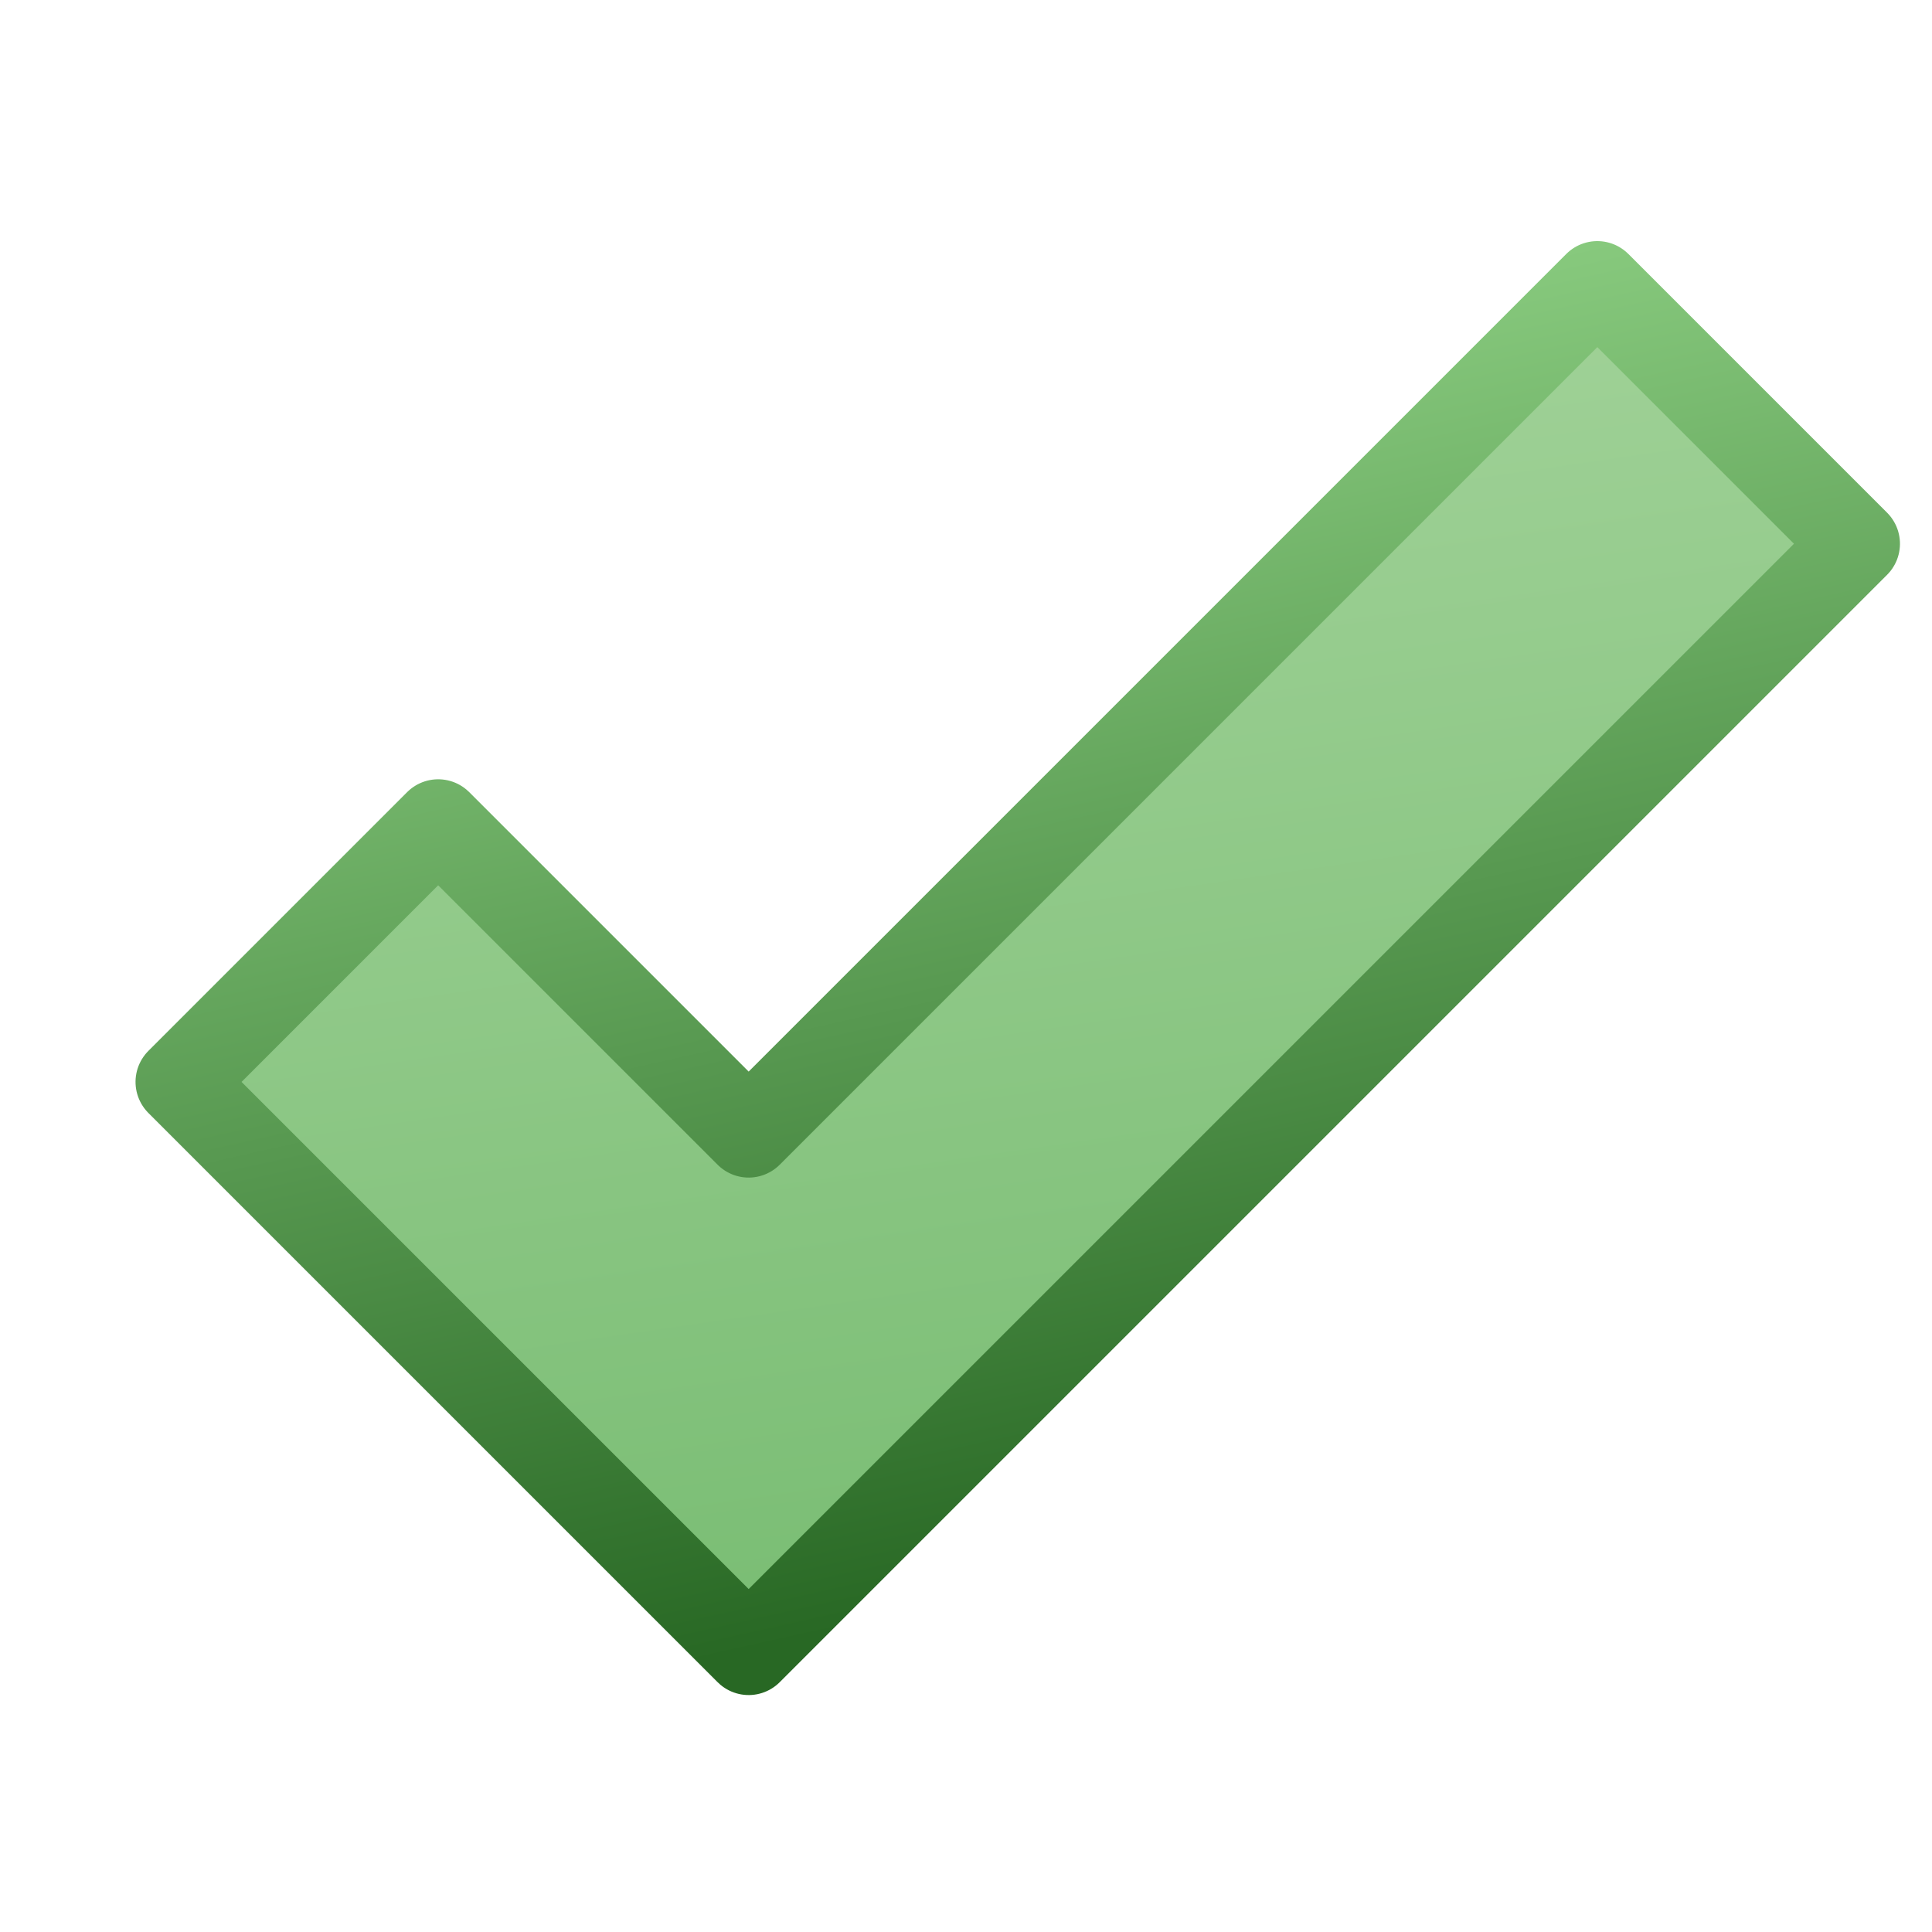 <?xml version="1.0" standalone="yes"?>
<svg xmlns="http://www.w3.org/2000/svg" width="264" height="264" viewBox="0 0 264 264">
 <defs>
  <linearGradient id="frame" x1="30%" y1="15%" x2="100%" y2="100%">
   <stop offset="0%" stop-color="#87c97d" />
   <stop offset="100%" stop-color="#286824" />
  </linearGradient>
  <linearGradient id="plate" x1="30%" y1="0%" x2="100%" y2="100%">
   <stop offset="0%" stop-color="#a5d49c" />
   <stop offset="100%" stop-color="#79bd73" />
  </linearGradient>
 </defs>
 <style type="text/css">
  <![CDATA[
  svg { fill: transparent; }
  #tick { fill: url(#plate); stroke: url(#frame); stroke-width: 12; stroke-linejoin: round; }
  ]]>
 </style>
 <g>
  <path transform="translate(0, -28) rotate(45, 132, 132)" id="tick" d="M 197,25 197,239 87,239 87,189 147,189 147,25 z" />
 </g>
</svg>
